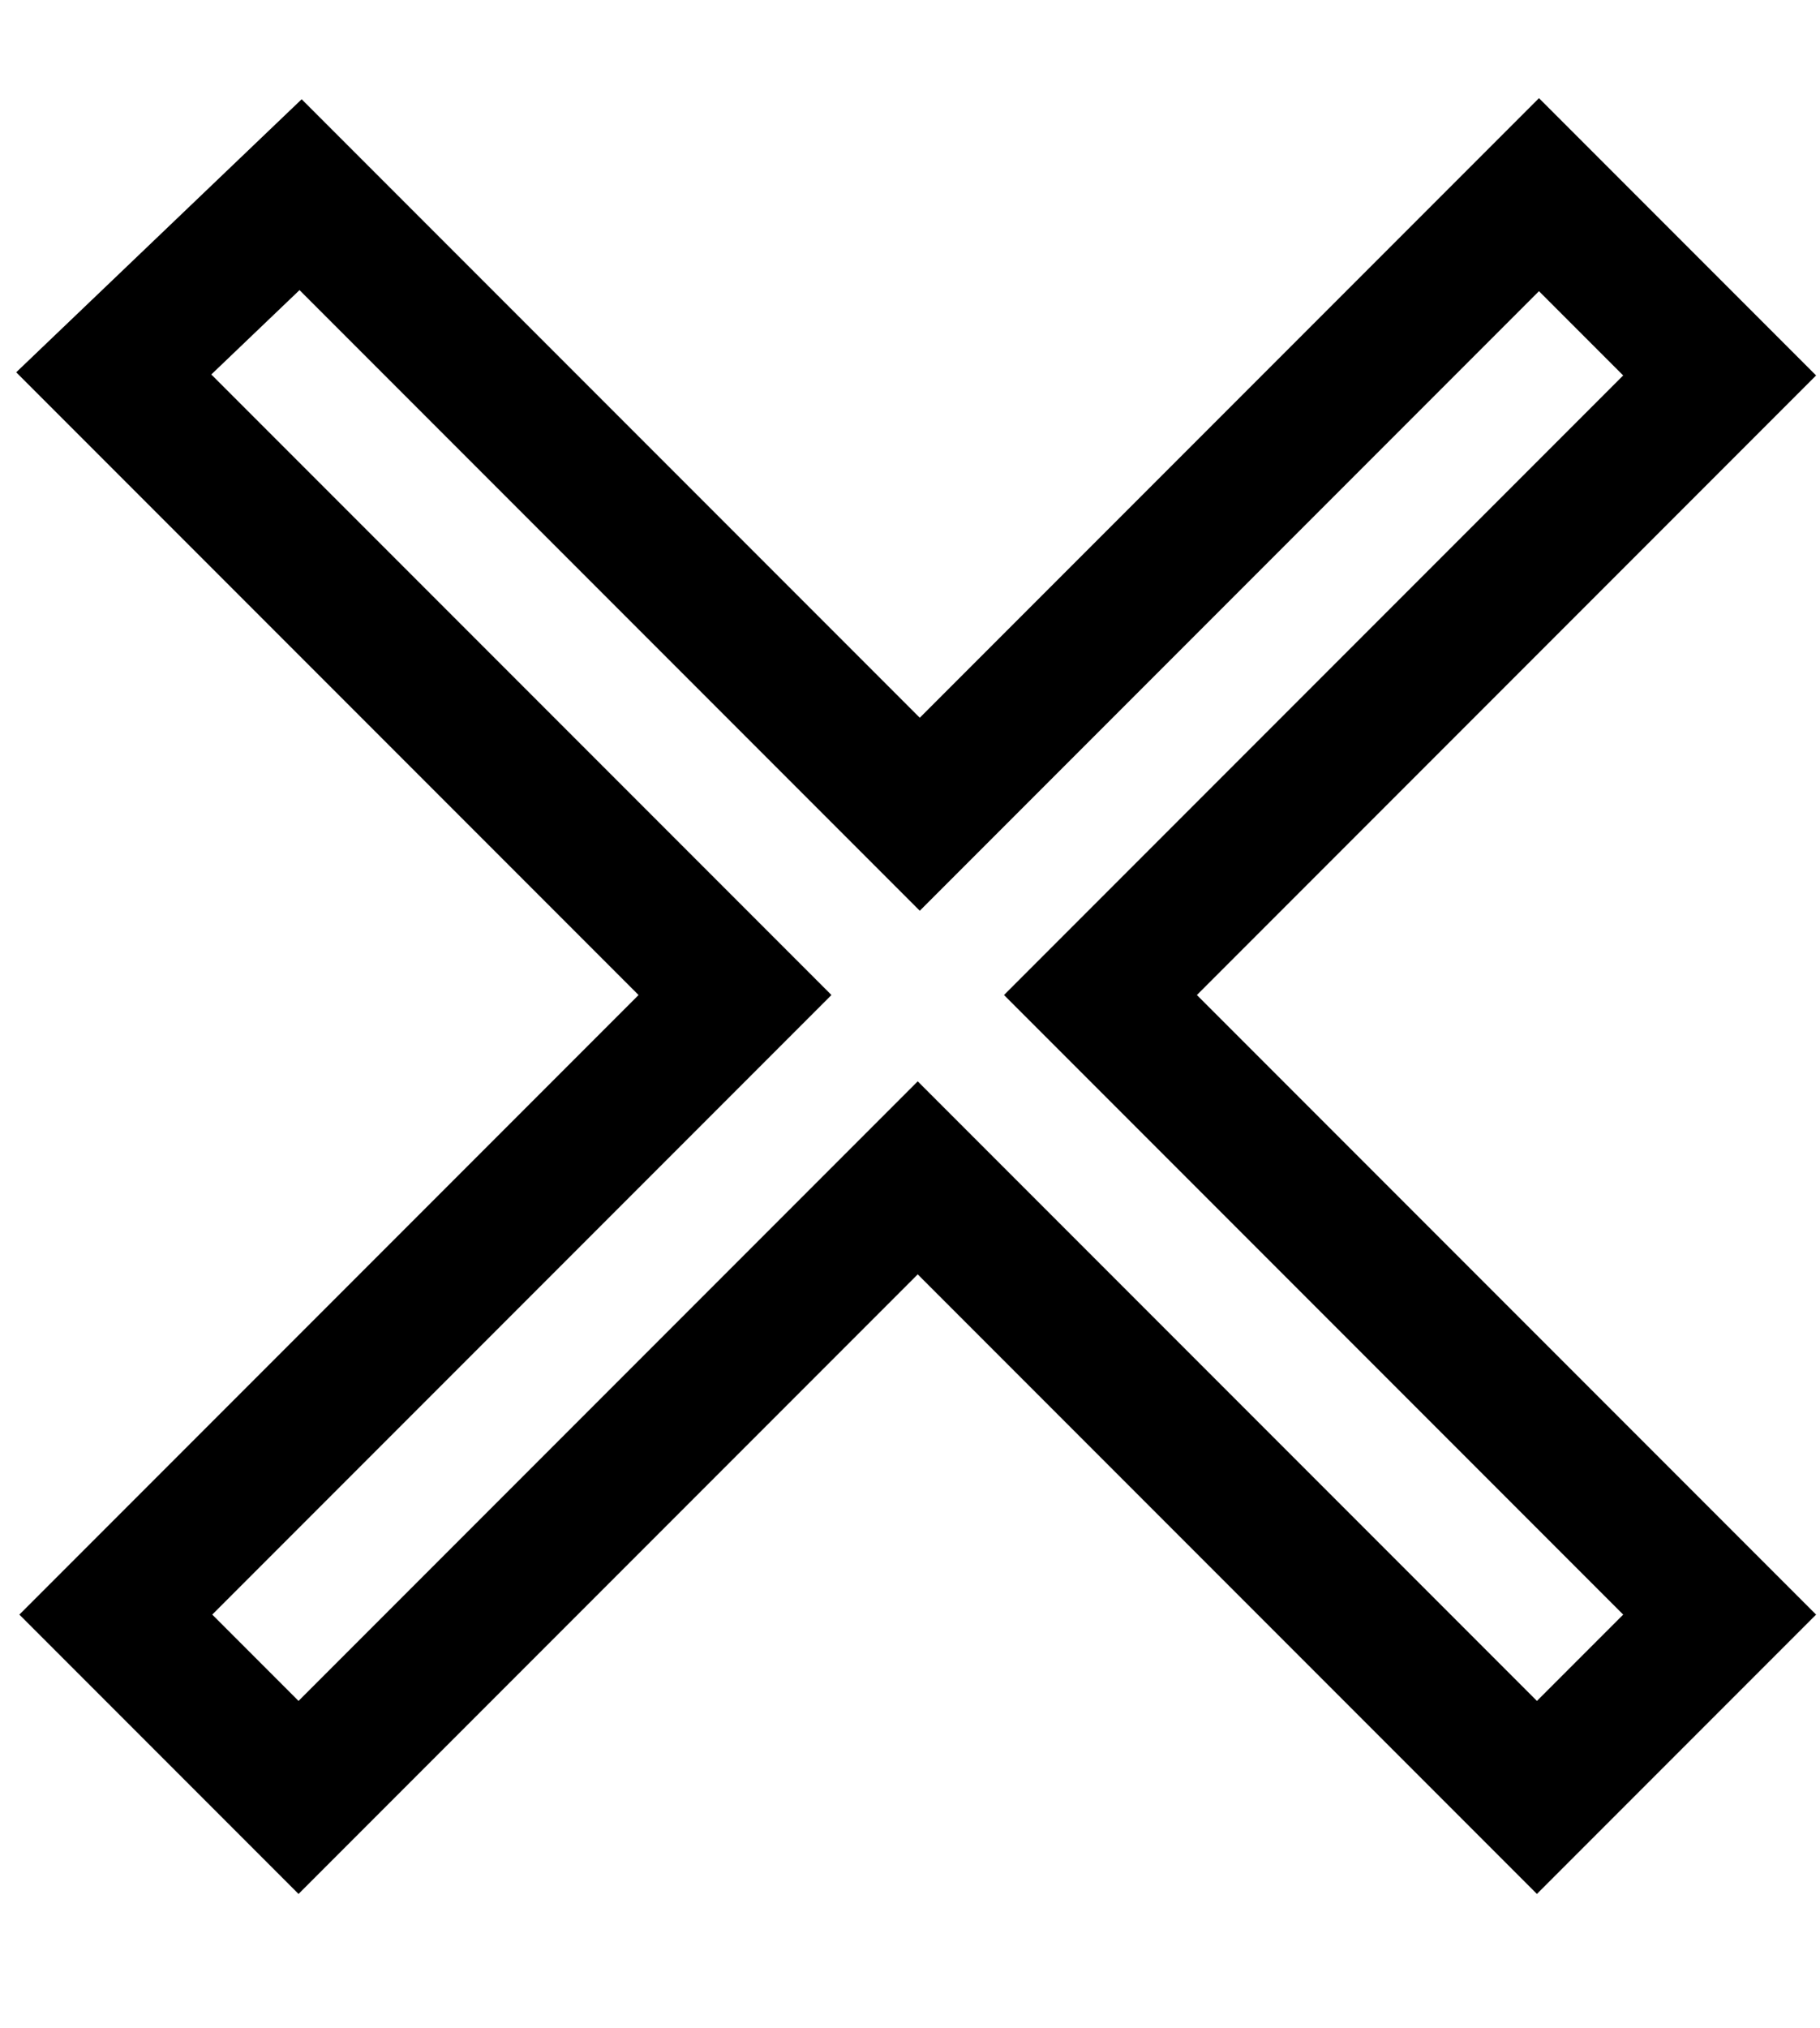 <?xml version="1.0" encoding="UTF-8" standalone="no"?>
<!-- Created with Inkscape (http://www.inkscape.org/) -->

<svg
   xmlns:dc="http://purl.org/dc/elements/1.1/"
   xmlns:cc="http://creativecommons.org/ns#"
   xmlns:rdf="http://www.w3.org/1999/02/22-rdf-syntax-ns#"
   xmlns:svg="http://www.w3.org/2000/svg"
   xmlns="http://www.w3.org/2000/svg"
   xmlns:sodipodi="http://sodipodi.sourceforge.net/DTD/sodipodi-0.dtd"
   xmlns:inkscape="http://www.inkscape.org/namespaces/inkscape"
   width="3.536mm"
   height="3.937mm"
   viewBox="0 0 3.536 3.937"
   version="1.1"
   id="svg8"
   sodipodi:docname="Close.svg"
   inkscape:version="0.92.0 r15299">
  <defs
     id="defs2" />
  <sodipodi:namedview
     id="base"
     pagecolor="#ffffff"
     bordercolor="#666666"
     borderopacity="1.0"
     inkscape:pageopacity="0.0"
     inkscape:pageshadow="2"
     inkscape:zoom="15.839192"
     inkscape:cx="10.843823"
     inkscape:cy="0.5745411"
     inkscape:document-units="mm"
     inkscape:current-layer="layer1"
     showgrid="false"
     fit-margin-top="0"
     fit-margin-left="0"
     fit-margin-right="0"
     fit-margin-bottom="0"
     inkscape:window-width="1920"
     inkscape:window-height="1018"
     inkscape:window-x="-8"
     inkscape:window-y="-8"
     inkscape:window-maximized="1" />
  <g
     inkscape:label="Ebene 1"
     inkscape:groupmode="layer"
     id="layer1"
     transform="translate(-100.664,-142.707)">
    <path
       style="opacity:0;fill:#000000;fill-opacity:1;stroke:#ffffff;stroke-width:1.55;stroke-linejoin:round;stroke-miterlimit:3.864;stroke-dasharray:none;stroke-opacity:1"
       id="path4504"
       d="m 102.161,144.094 c -0.006,-0.025 -0.01,-0.051 -0.013,-0.077 -0.002,-0.019 -0.002,-0.039 -0.003,-0.058 1.5e-4,-0.017 -5.9e-4,-0.034 7.1e-4,-0.051 0.003,-0.016 0.004,-0.033 0.008,-0.048 0.003,-0.013 0.009,-0.025 0.013,-0.038 0.004,-0.012 0.01,-0.024 0.015,-0.035 0.005,-0.011 0.013,-0.021 0.021,-0.03 0.037,-0.039 0.086,-0.056 0.134,-0.084 -0.267,0.153 0.007,-0.004 0.01,-0.006 0.002,-0.001 0.004,-0.001 0.006,-0.002 0.006,-0.003 0.01,-0.006 0.017,-0.008 0.006,-0.007 0.015,-0.007 0.024,-0.01 0.004,-0.001 0.008,-0.004 0.011,-0.005 0.009,-0.004 0.019,-0.003 0.028,-0.005 0.004,-9.2e-4 0.008,-0.003 0.013,-0.004 0.015,-0.004 0.03,-0.004 0.045,-0.005 0.017,-3.6e-4 0.033,-2.8e-4 0.05,-2.5e-4 0.015,8.8e-4 0.031,0.003 0.044,0.009 0.012,0.005 0.023,0.012 0.034,0.018 0.014,0.005 0.027,0.013 0.039,0.021 0.015,0.007 0.03,0.014 0.044,0.023 0.014,0.009 0.029,0.018 0.042,0.029 0.015,0.012 0.03,0.023 0.044,0.035 0.013,0.01 0.026,0.019 0.038,0.029 0.009,0.01 0.02,0.018 0.031,0.026 0.009,0.009 0.016,0.018 0.025,0.027 0.009,0.011 0.018,0.022 0.024,0.034 0.009,0.009 0.015,0.02 0.022,0.03 0.006,0.013 0.014,0.024 0.021,0.036 0.005,0.014 0.01,0.027 0.013,0.041 0.003,0.014 0.007,0.027 0.01,0.041 0.002,0.016 0.002,0.032 0.003,0.049 1.1e-4,0.017 5e-5,0.034 2e-5,0.05 -3e-5,0.017 -4e-5,0.033 -4e-5,0.05 -2.2e-4,0.017 5.8e-4,0.034 -6.8e-4,0.051 -0.002,0.016 -0.005,0.032 -0.01,0.048 -0.004,0.009 -0.007,0.019 -0.011,0.029 0,0 -0.113,0.052 -0.113,0.052 v 0 c 0.004,-0.009 0.006,-0.02 0.011,-0.029 0.007,-0.014 0.01,-0.029 0.012,-0.045 0.003,-0.016 6.7e-4,-0.033 10e-4,-0.05 1e-5,-0.017 1e-5,-0.033 4e-5,-0.05 2e-5,-0.017 8e-5,-0.033 2e-5,-0.05 -1.1e-4,-0.016 -1.6e-4,-0.031 -0.002,-0.047 -0.002,-0.014 -0.007,-0.027 -0.009,-0.04 -0.003,-0.013 -0.008,-0.026 -0.012,-0.039 -0.006,-0.012 -0.014,-0.023 -0.02,-0.035 -0.007,-0.011 -0.014,-0.021 -0.022,-0.031 -0.006,-0.011 -0.014,-0.021 -0.023,-0.031 -0.008,-0.008 -0.015,-0.018 -0.024,-0.025 -0.011,-0.008 -0.021,-0.017 -0.031,-0.026 -0.013,-0.01 -0.027,-0.019 -0.039,-0.03 -0.014,-0.012 -0.029,-0.024 -0.043,-0.035 -0.013,-0.01 -0.027,-0.019 -0.041,-0.028 -0.014,-0.008 -0.029,-0.015 -0.044,-0.024 -0.012,-0.008 -0.026,-0.014 -0.039,-0.021 -0.01,-0.006 -0.021,-0.012 -0.032,-0.016 -0.014,-0.003 -0.028,-0.006 -0.042,-0.006 -0.017,1e-5 -0.033,-4e-5 -0.049,7.8e-4 -0.015,9.8e-4 -0.029,0.003 -0.043,0.007 -0.013,0.003 -0.028,0.004 -0.04,0.01 -0.012,0.005 -0.024,0.009 -0.035,0.015 -0.124,0.065 0.326,-0.185 -0.033,0.017 0.248,-0.144 0.098,-0.065 0.077,-0.041 -0.009,0.007 -0.017,0.017 -0.022,0.027 -0.007,0.01 -0.011,0.023 -0.016,0.034 -0.003,0.006 -0.004,0.012 -0.007,0.019 -0.001,0.004 -0.004,0.007 -0.006,0.011 -8.6e-4,0.002 -0.001,0.005 -0.002,0.007 -0.005,0.015 -0.007,0.031 -0.009,0.047 -0.003,0.016 -7.5e-4,0.033 -10e-4,0.05 10e-6,0.019 6e-5,0.038 10e-4,0.057 0.002,0.025 0.005,0.051 0.013,0.075 0,0 -0.109,0.059 -0.109,0.059 z"
       inkscape:connector-curvature="0" />
    <path
       style="opacity:0;fill:#000000;fill-opacity:1;stroke:#ffffff;stroke-width:1.55;stroke-linejoin:round;stroke-miterlimit:3.864;stroke-dasharray:none;stroke-opacity:1"
       id="path4506"
       d="m 102.509,144.822 c 0.018,-0.025 0.035,-0.051 0.049,-0.079 0.007,-0.016 0.017,-0.031 0.024,-0.047 0.006,-0.014 0.009,-0.029 0.014,-0.044 0.005,-0.015 0.01,-0.029 0.013,-0.044 0.003,-0.016 0.003,-0.032 0.003,-0.049 1.3e-4,-0.017 5e-5,-0.033 10e-6,-0.05 1.1e-4,-0.016 5.3e-4,-0.032 -0.002,-0.048 -0.002,-0.017 -0.007,-0.034 -0.01,-0.051 -0.003,-0.017 -0.004,-0.034 -0.004,-0.051 -3.8e-4,-0.016 7.4e-4,-0.031 -0.002,-0.047 -0.002,-0.014 -0.007,-0.026 -0.01,-0.039 -0.002,-0.014 -0.006,-0.028 -0.009,-0.042 -0.002,-0.013 -0.006,-0.025 -0.011,-0.037 -0.006,-0.01 -0.013,-0.021 -0.018,-0.032 -0.006,-0.01 -0.015,-0.017 -0.025,-0.023 -0.014,-0.006 -0.029,-0.009 -0.043,-0.015 -0.013,-0.006 -0.028,-0.008 -0.043,-0.009 -0.016,-7.4e-4 -0.033,-6.2e-4 -0.049,-6e-4 -0.017,5e-5 -0.033,9e-5 -0.05,1.1e-4 -0.014,0.004 -0.028,0.006 -0.043,0.007 -0.015,0.006 -0.032,0.005 -0.047,0.01 -0.014,0.003 -0.027,0.007 -0.039,0.014 -0.014,0.007 -0.03,0.01 -0.044,0.018 -0.07,0.03 0.331,-0.18 -0.024,0.013 -0.034,0.019 0.067,-0.039 0.101,-0.058 0.002,-0.001 -0.004,0.002 -0.005,0.003 -0.059,0.035 -0.243,0.137 -0.028,0.016 0.003,-0.002 -0.005,0.003 -0.008,0.005 -0.003,0.002 -0.006,0.004 -0.008,0.006 -0.017,0.011 -0.033,0.024 -0.048,0.036 -0.016,0.013 -0.033,0.026 -0.049,0.039 -0.013,0.009 -0.024,0.02 -0.037,0.028 -0.011,0.011 -0.024,0.02 -0.035,0.031 -0.011,0.01 -0.023,0.02 -0.032,0.032 -0.008,0.009 -0.015,0.02 -0.022,0.03 -0.008,0.011 -0.015,0.021 -0.02,0.034 -0.005,0.015 -0.007,0.031 -0.011,0.047 -0.003,0.016 -0.004,0.033 -0.005,0.049 -4.1e-4,0.017 -3.5e-4,0.033 -3.3e-4,0.05 3e-5,0.017 5e-5,0.033 6e-5,0.05 1e-5,0.017 1e-5,0.033 1e-5,0.05 0,0.017 0,0.033 0,0.05 -1.3e-4,0.016 0.003,0.033 0.006,0.049 0.003,0.015 0.009,0.03 0.014,0.045 0.002,0.014 0.006,0.028 0.009,0.042 0.002,0.015 0.006,0.029 0.011,0.043 0.005,0.012 0.01,0.025 0.015,0.037 0.005,0.011 0.009,0.023 0.015,0.034 0.006,0.01 0.013,0.021 0.019,0.031 0.008,0.01 0.016,0.02 0.026,0.028 0.008,0.01 0.019,0.018 0.027,0.028 0.009,0.008 0.021,0.015 0.033,0.019 0.013,0.002 0.026,0.008 0.039,0.01 0.014,0.003 0.026,0.007 0.04,0.009 0.016,0.002 0.031,0.002 0.047,0.002 0.017,3e-5 0.033,-2e-5 0.05,-5e-5 0.017,-2e-5 0.033,-3e-5 0.05,-3e-5 0.017,0 0.033,0 0.05,0 0.017,0 0.033,0 0.05,0 0.017,0 0.033,0 0.05,0 0.017,0 0.033,0 0.05,0 0.017,0 0.033,0 0.05,0 0.015,-4.9e-4 0.029,-0.005 0.044,-0.007 0.013,-0.003 0.026,-0.007 0.039,-0.011 0,0 -0.098,0.076 -0.098,0.076 v 0 c -0.013,0.004 -0.027,0.008 -0.04,0.01 -0.015,0.002 -0.029,0.006 -0.044,0.005 -0.017,0 -0.033,0 -0.05,0 -0.017,0 -0.033,0 -0.05,0 -0.017,0 -0.033,0 -0.05,0 -0.017,0 -0.033,0 -0.05,0 -0.017,0 -0.033,0 -0.05,1e-5 -0.017,0 -0.033,1e-5 -0.05,4e-5 -0.017,3e-5 -0.033,9e-5 -0.05,-5e-5 -0.016,-2.4e-4 -0.032,-4.8e-4 -0.048,-0.003 -0.014,-0.003 -0.027,-0.007 -0.041,-0.01 -0.014,-0.003 -0.027,-0.008 -0.04,-0.012 -0.013,-0.006 -0.026,-0.013 -0.036,-0.023 -0.009,-0.009 -0.019,-0.017 -0.027,-0.027 -0.01,-0.01 -0.019,-0.02 -0.027,-0.031 -0.006,-0.011 -0.013,-0.021 -0.019,-0.031 -0.006,-0.011 -0.011,-0.023 -0.016,-0.035 -0.005,-0.012 -0.01,-0.025 -0.015,-0.038 -0.005,-0.015 -0.01,-0.03 -0.012,-0.045 -0.003,-0.014 -0.008,-0.027 -0.009,-0.042 -0.004,-0.015 -0.011,-0.03 -0.014,-0.045 -0.004,-0.017 -0.007,-0.034 -0.008,-0.051 0,-0.017 0,-0.033 0,-0.05 0,-0.017 0,-0.033 0,-0.05 -10e-6,-0.017 -2e-5,-0.033 -5e-5,-0.05 -3e-5,-0.017 -1e-4,-0.034 1.6e-4,-0.05 3.9e-4,-0.017 0.001,-0.034 0.004,-0.051 0.003,-0.016 0.007,-0.033 0.01,-0.049 0.004,-0.013 0.009,-0.026 0.019,-0.036 0.006,-0.011 0.014,-0.022 0.022,-0.032 0.013,-0.014 -0.004,0.005 0.009,-0.012 0.006,-0.008 0.016,-0.014 0.022,-0.022 0.012,-0.009 0.023,-0.021 0.035,-0.03 0.009,-0.011 0.027,-0.019 0.037,-0.03 0.018,-0.011 0.034,-0.025 0.05,-0.039 0.016,-0.013 0.032,-0.025 0.048,-0.037 0.003,-0.002 0.006,-0.003 0.009,-0.005 0.002,-0.002 0.005,-0.004 0.007,-0.006 0.037,-0.022 0.075,-0.044 0.113,-0.066 0.002,-0.001 0.01,-0.005 0.007,-0.004 -0.033,0.019 -0.066,0.038 -0.099,0.058 -0.002,0.001 0.004,-0.003 0.006,-0.004 0.045,-0.024 -0.027,0.015 0.117,-0.068 0.034,-0.019 -0.067,0.039 -0.1,0.058 -0.002,0.001 0.004,-0.002 0.006,-0.003 0.114,-0.065 0.073,-0.047 0.119,-0.067 0.015,-0.005 0.029,-0.011 0.044,-0.018 0.013,-0.005 0.027,-0.008 0.041,-0.012 0.016,-0.003 0.032,-0.006 0.048,-0.009 0.015,-0.002 0.029,-0.006 0.044,-0.006 0.017,-3e-5 0.033,-8e-5 0.05,-9e-5 0.017,3e-5 0.033,-1e-5 0.05,10e-4 0.015,0.002 0.03,0.005 0.045,0.012 0.015,0.005 0.031,0.009 0.045,0.017 0.011,0.008 0.022,0.017 0.028,0.029 0.005,0.011 0.012,0.021 0.018,0.032 0.006,0.013 0.011,0.026 0.012,0.04 0.003,0.014 0.007,0.027 0.009,0.041 0.003,0.013 0.009,0.026 0.011,0.04 0.003,0.016 0.003,0.032 0.003,0.049 2.6e-4,0.017 6.1e-4,0.033 0.003,0.05 0.003,0.017 0.008,0.034 0.011,0.051 0.003,0.017 0.003,0.033 0.003,0.05 4e-5,0.017 1e-4,0.034 6e-5,0.05 -1.1e-4,0.017 -2e-4,0.034 -0.002,0.051 -0.002,0.016 -0.007,0.03 -0.013,0.045 -0.005,0.015 -0.008,0.03 -0.014,0.044 -0.005,0.018 -0.016,0.033 -0.024,0.049 -0.014,0.028 -0.032,0.053 -0.049,0.08 0,0 -0.113,0.05 -0.113,0.05 z"
       inkscape:connector-curvature="0" />
    <path
       style="opacity:0;fill:#000000;fill-opacity:1;stroke:#ffffff;stroke-width:1.55;stroke-linejoin:round;stroke-miterlimit:3.864;stroke-dasharray:none;stroke-opacity:1"
       id="path4508"
       d="m 102.059,144.954 c 0.023,0.058 0.056,0.112 0.097,0.159 0.011,0.013 0.023,0.024 0.034,0.036 0.034,0.034 0.073,0.064 0.115,0.089 0.013,0.008 0.045,0.008 0.039,0.021 -0.009,0.019 -0.051,0.039 -0.06,0.02 -0.01,-0.021 0.029,-0.037 0.043,-0.056 0.049,-0.072 0.078,-0.155 0.12,-0.23 0.029,-0.044 0.051,-0.041 0.124,-0.074 0.002,-7.1e-4 0.013,0.013 0.015,0.014 0.009,0.01 0.018,0.02 0.03,0.028 0.012,0.008 0.025,0.011 0.037,0.017 0.012,0.004 0.023,0.011 0.036,0.014 0.003,0.002 0.019,-2.9e-4 0.021,0.004 0.005,0.014 0.007,0.029 0.01,0.043 0.007,0.033 0.012,0.066 0.018,0.1 0.011,0.053 0.021,0.108 0.048,0.155 0.007,0.012 0.018,0.016 0.031,0.019 0.013,0.004 0.026,0.007 0.039,0.011 0.014,0.004 0.027,0.009 0.041,0.013 0.013,0.004 0.026,0.01 0.04,0.013 0.011,0.003 0.022,0.006 0.034,0.006 0.009,3.7e-4 0.019,6.9e-4 0.028,0.002 0.008,-0.001 0.016,-0.002 0.024,-0.005 0.006,-4.8e-4 0.003,0 0.009,-0.001 0,0 -0.099,0.075 -0.099,0.075 v 0 c -0.006,8.7e-4 -0.003,2.9e-4 -0.009,0.002 -0.009,0.001 -0.017,0.003 -0.026,0.001 -0.01,-4.5e-4 -0.019,-9.5e-4 -0.029,-0.002 -0.012,-0.002 -0.023,-0.005 -0.035,-0.008 -0.014,-0.004 -0.027,-0.009 -0.041,-0.014 -0.013,-0.005 -0.027,-0.009 -0.04,-0.013 -0.013,-0.004 -0.026,-0.008 -0.039,-0.011 -0.015,-0.005 -0.027,-0.013 -0.035,-0.028 -0.025,-0.051 -0.034,-0.106 -0.044,-0.161 -0.007,-0.037 -0.011,-0.061 -0.02,-0.098 -0.002,-0.01 -0.003,-0.02 -0.007,-0.029 -4.9e-4,-0.001 -0.019,-0.002 -0.021,-0.004 -0.013,-0.004 -0.024,-0.01 -0.037,-0.015 -0.014,-0.005 -0.027,-0.011 -0.039,-0.02 -0.011,-0.009 -0.021,-0.019 -0.031,-0.029 -3.7e-4,-3.2e-4 -0.007,-0.006 -0.009,-0.007 -6.7e-4,-2.6e-4 -0.003,7.4e-4 -0.002,3.8e-4 0.035,-0.02 0.07,-0.039 0.104,-0.059 0.002,-0.001 -0.005,0.001 -0.007,0.003 -0.003,0.002 -0.006,0.006 -0.008,0.009 -0.049,0.074 -0.079,0.161 -0.128,0.235 -0.056,0.083 -0.056,0.099 -0.185,0.144 -0.014,0.005 -0.026,-0.014 -0.039,-0.022 -0.042,-0.026 -0.081,-0.057 -0.116,-0.092 -0.012,-0.012 -0.024,-0.024 -0.035,-0.037 -0.042,-0.048 -0.074,-0.103 -0.104,-0.159 0,0 0.108,-0.06 0.108,-0.06 z"
       inkscape:connector-curvature="0" />
    <path
       style="fill:none;stroke:#000000;stroke-width:0.265px;stroke-linecap:butt;stroke-linejoin:miter;stroke-opacity:1"
       d="m 101.248,143.085 1.203,1.203 1.203,-1.203 0.351,0.351 -1.203,1.203 1.203,1.203 -0.355,0.355 -1.203,-1.203 -1.203,1.203 -0.355,-0.355 1.203,-1.203 -1.207,-1.207 z"
       id="path4512"
       inkscape:connector-curvature="0" />
  </g>
</svg>
